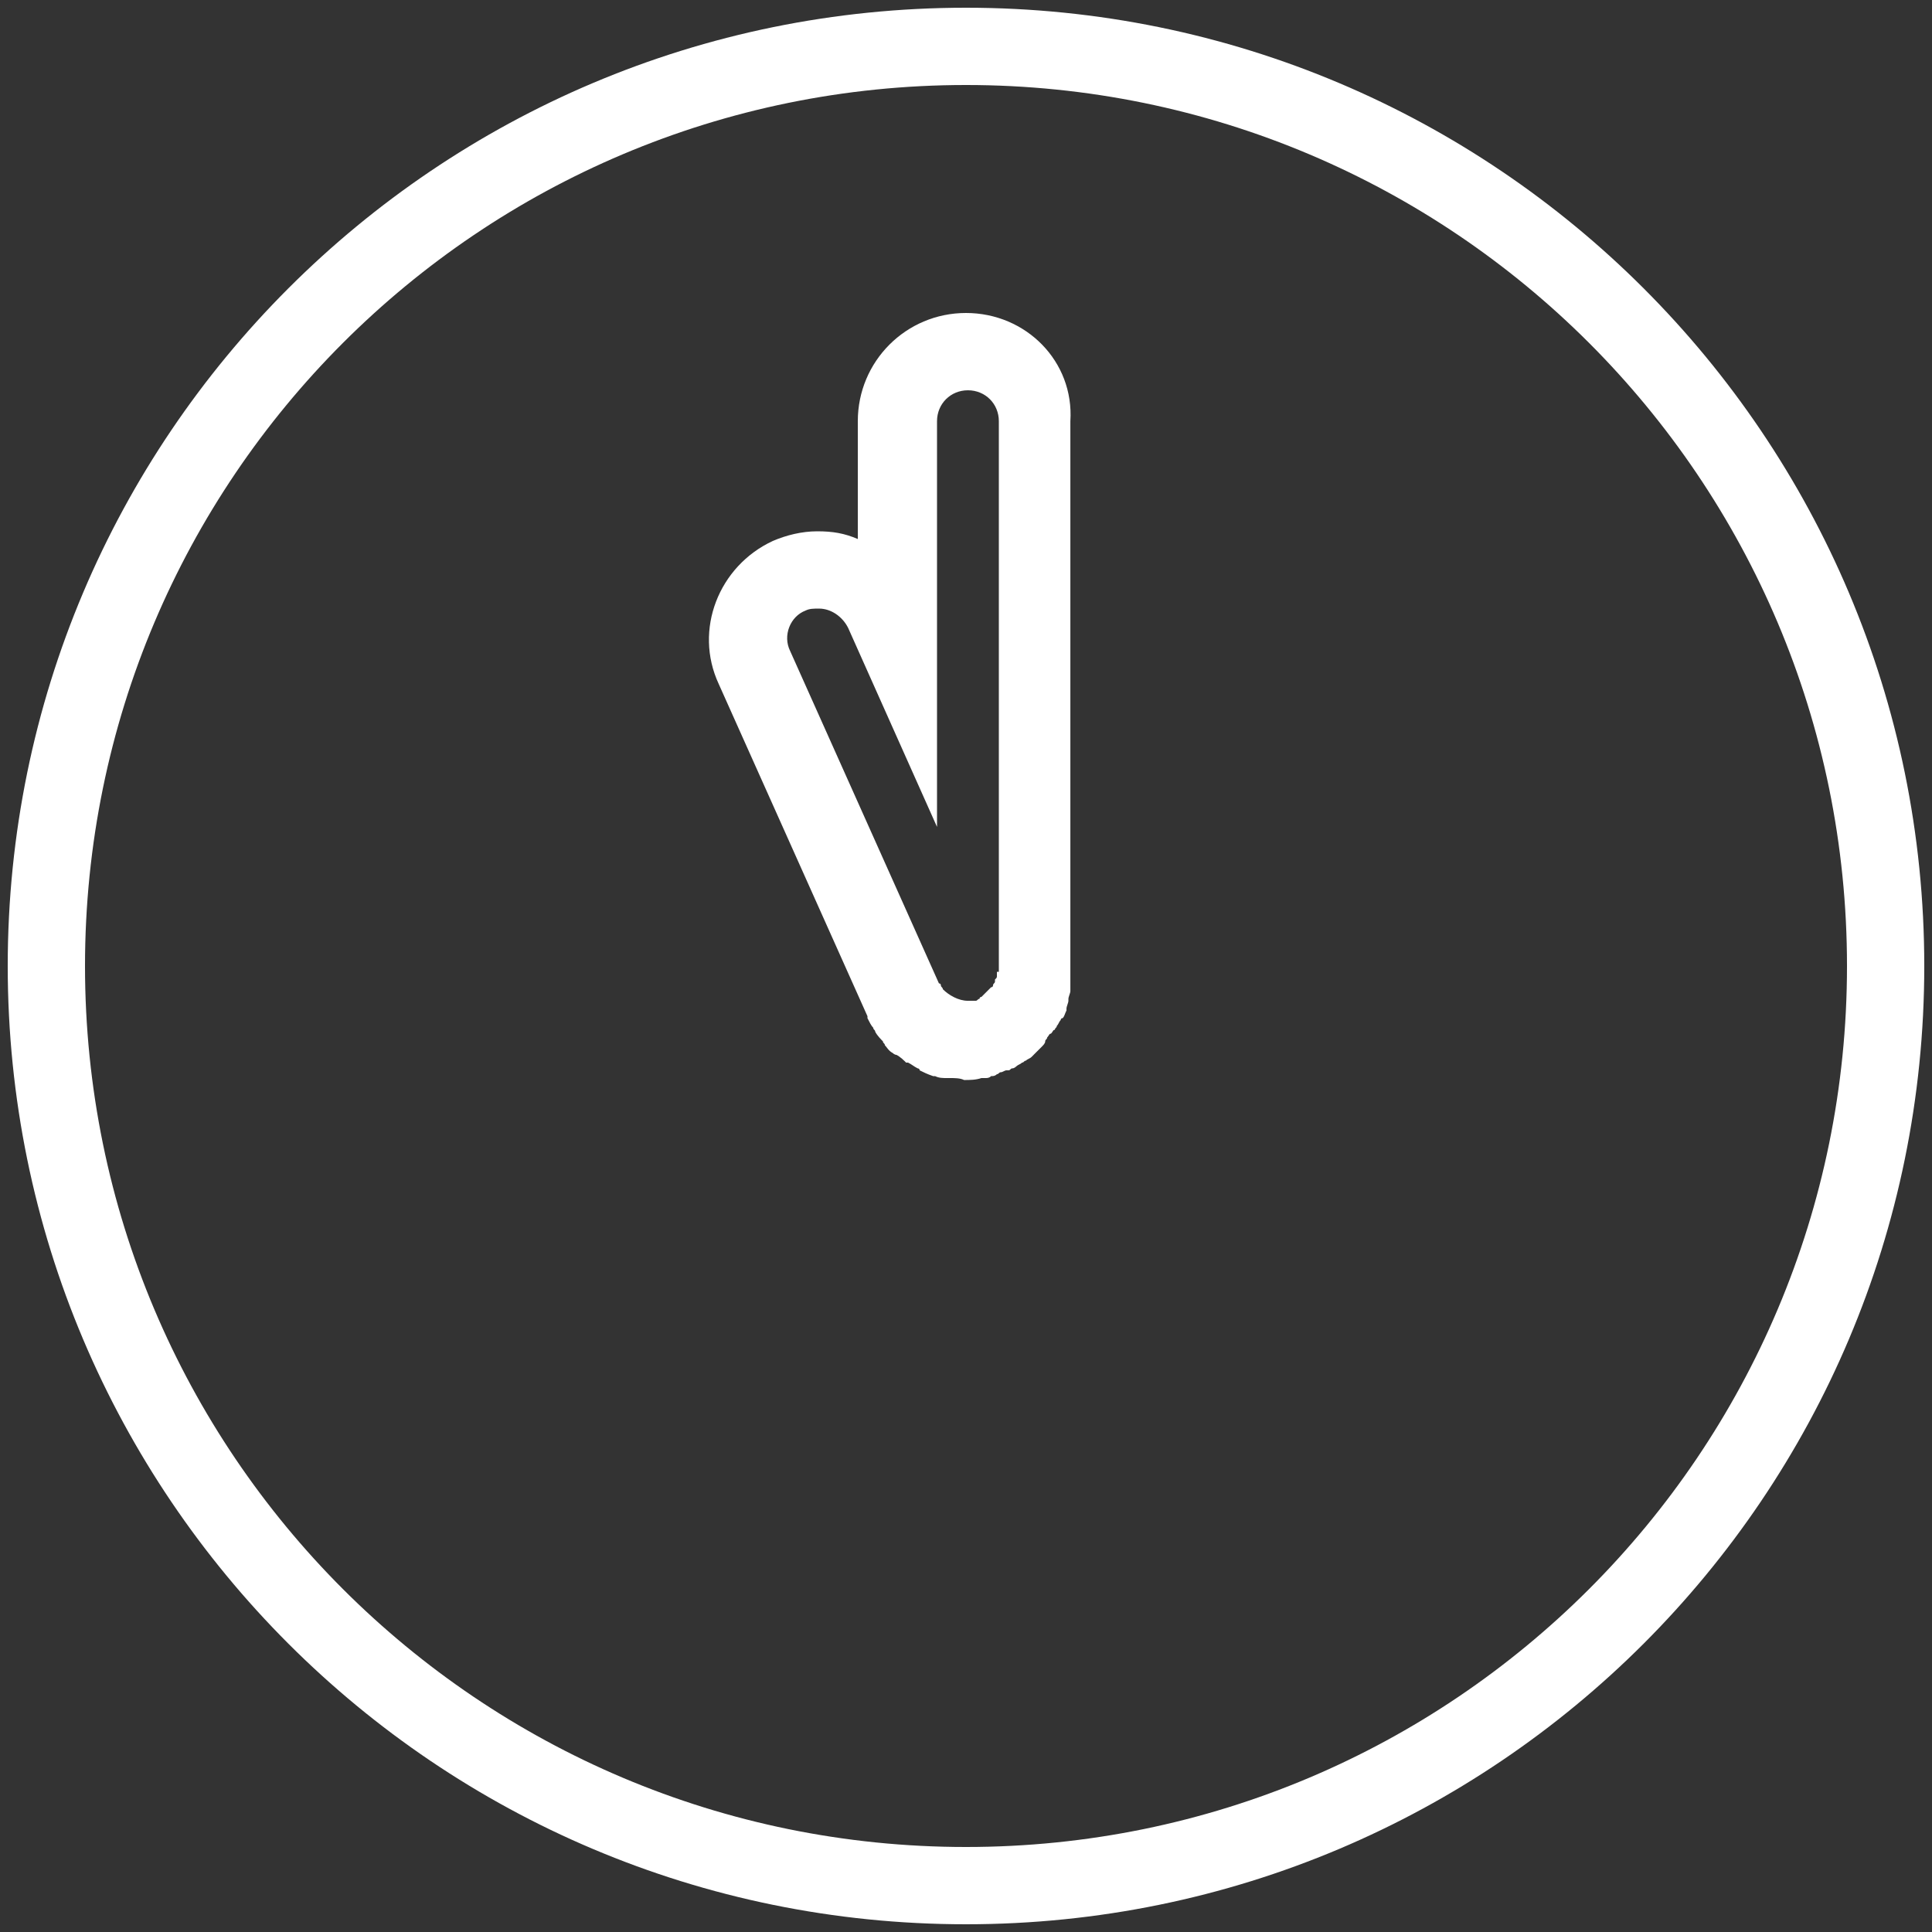 <?xml version="1.0" encoding="utf-8"?>
<!-- Generator: Adobe Illustrator 16.0.4, SVG Export Plug-In . SVG Version: 6.00 Build 0)  -->
<!DOCTYPE svg PUBLIC "-//W3C//DTD SVG 1.1//EN" "http://www.w3.org/Graphics/SVG/1.1/DTD/svg11.dtd">
<svg version="1.1" id="Layer_1" xmlns="http://www.w3.org/2000/svg" xmlns:xlink="http://www.w3.org/1999/xlink" x="0px" y="0px"
	 width="100px" height="100px" viewBox="0 0 100 100" enable-background="new 0 0 100 100" xml:space="preserve">
<rect x="0" y="0" width="100" height="100" fill="#333333" stroke="none"/>
<g id="Layer_1_1_">
	<g>
		<path fill="#FFFFFF" d="M50,0.4C22.6,0.4,0.4,22.6,0.4,50c0,27.4,22.2,49.6,49.6,49.6C77.4,99.6,99.6,77.4,99.6,50
			C99.6,22.6,77.4,0.4,50,0.4z M50,95.6C24.8,95.6,4.4,75.2,4.4,50S24.8,4.4,50,4.4S95.6,24.8,95.6,50S75.2,95.6,50,95.6z"/>
		<path fill="#FFFFFF" d="M50,16.2c-3.1,0-5.6,2.5-5.6,5.6v6.1c-0.7-0.3-1.3-0.4-2.1-0.4c-0.8,0-1.6,0.2-2.3,0.5
			c-2.8,1.3-4.1,4.6-2.8,7.4l7.7,17.2V52.7c0.1,0.2,0.2,0.399,0.3,0.5c0,0.1,0.1,0.1,0.1,0.2c0.1,0.199,0.3,0.399,0.4,0.5
			c0,0.1,0.1,0.1,0.1,0.199c0.1,0.101,0.2,0.301,0.4,0.4c0,0,0.1,0.1,0.2,0.1c0.2,0.101,0.4,0.301,0.5,0.4c0.1,0,0.1,0,0.1,0
			c0.2,0.1,0.3,0.2,0.5,0.3c0,0,0.1,0,0.1,0.101c0.2,0.1,0.4,0.199,0.7,0.3h0.1c0.2,0.1,0.4,0.1,0.6,0.1c0.1,0,0.1,0,0.2,0
			c0.2,0,0.5,0,0.7,0.101l0,0c0.3,0,0.6,0,0.9-0.101c0.101,0,0.101,0,0.2,0s0.2,0,0.3-0.1c0.101,0,0.2,0,0.3-0.101
			c0.101,0,0.101-0.1,0.2-0.1c0.101,0,0.2-0.1,0.3-0.1c0,0,0,0,0.101,0c0.1,0,0.1-0.101,0.2-0.101c0.1,0,0.199-0.1,0.199-0.1
			C52.7,55.1,52.8,55.1,52.9,55c0.1,0,0.1-0.1,0.199-0.1C53.2,54.8,53.3,54.8,53.4,54.7l0.1-0.101c0.1-0.1,0.2-0.199,0.3-0.3
			l0.101-0.1C54,54.1,54.1,54,54.1,53.9c0-0.101,0.101-0.101,0.101-0.2c0.1-0.101,0.1-0.2,0.2-0.2c0.1-0.1,0.1-0.2,0.199-0.2
			c0-0.1,0.101-0.1,0.101-0.2c0.1-0.1,0.1-0.199,0.2-0.3c0,0,0-0.1,0.1-0.1c0.1-0.101,0.1-0.2,0.2-0.4v-0.1c0-0.101,0.1-0.3,0.1-0.4
			v-0.1c0-0.101,0.101-0.3,0.101-0.4c0-0.1,0-0.1,0-0.2c0-0.1,0-0.199,0-0.399c0-0.101,0-0.2,0-0.2c0-0.1,0-0.2,0-0.2V21.8
			C55.6,18.7,53.1,16.2,50,16.2z M51.6,50.3v0.1v0.1c0,0.1,0,0.1-0.1,0.2v0.1c0,0.101-0.1,0.101-0.1,0.2c0,0,0,0.1-0.101,0.1
			L51.2,51.2L51.1,51.3L51,51.4l-0.1,0.1L50.8,51.6c0,0-0.1,0-0.1,0.101l0,0c-0.101,0-0.101,0.1-0.2,0.1c0,0,0,0-0.1,0s-0.2,0-0.3,0
			c-0.5,0-1-0.3-1.3-0.6l0,0c0-0.101-0.1-0.101-0.1-0.2c0,0,0-0.1-0.1-0.1l-7.7-17.2c-0.4-0.8,0-1.8,0.8-2.1
			c0.2-0.1,0.4-0.1,0.7-0.1c0.6,0,1.2,0.4,1.5,1l4.6,10.3v-21c0-0.9,0.7-1.6,1.6-1.6s1.6,0.7,1.6,1.6v28.5H51.6z"/>
	</g>
</g>
</svg>
